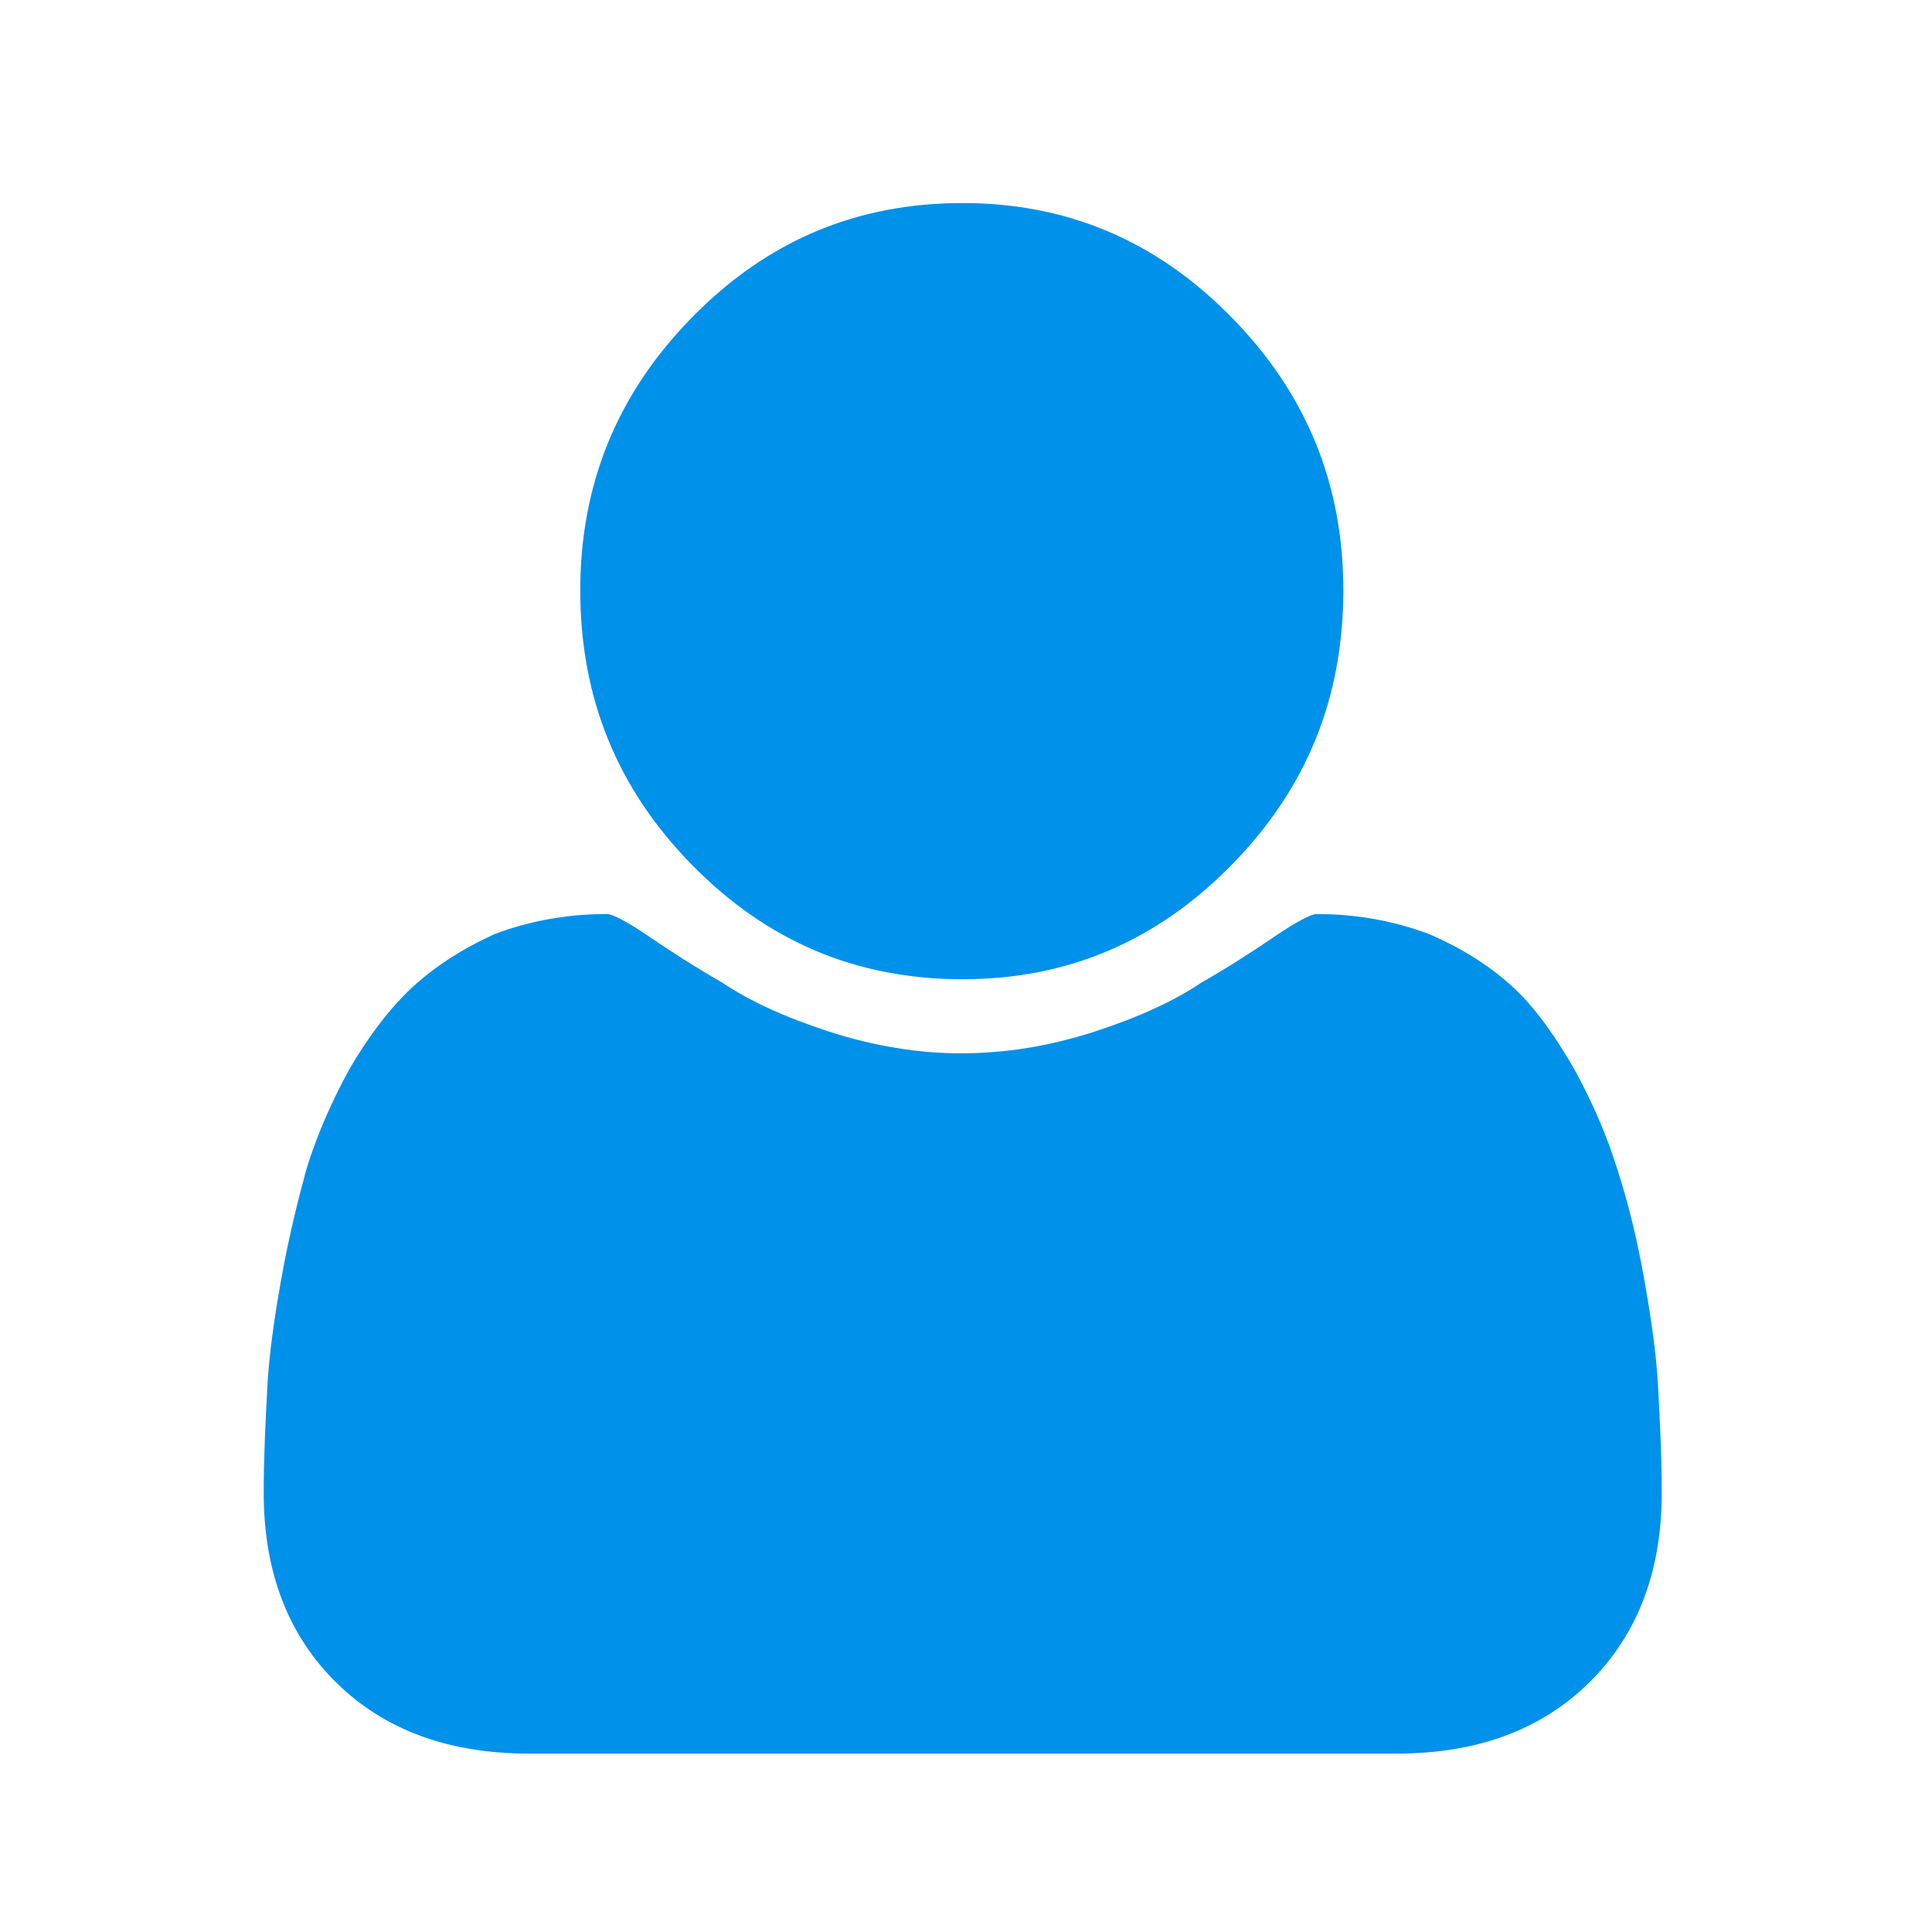 <?xml version="1.0" encoding="UTF-8" standalone="no"?>
<svg width="20px" height="20px" viewBox="0 0 20 20" version="1.1" xmlns="http://www.w3.org/2000/svg" xmlns:xlink="http://www.w3.org/1999/xlink" xmlns:sketch="http://www.bohemiancoding.com/sketch/ns">
    <!-- Generator: Sketch 3.1 (8751) - http://www.bohemiancoding.com/sketch -->
    <title>fa-user-o 3</title>
    <desc>Created with Sketch.</desc>
    <defs></defs>
    <g id="standard-timeline" stroke="none" stroke-width="1" fill="none" fill-rule="evenodd" sketch:type="MSPage">
        <g id="fa-user-o-3" sketch:type="MSLayerGroup" transform="translate(3, 2)" fill="#0091EA">
            <path d="M0.485,15.422 C0.982,15.909 1.645,16.153 2.473,16.153 L11.459,16.153 C12.287,16.153 12.95,15.909 13.447,15.422 C13.944,14.935 14.202,14.28 14.202,13.455 C14.202,13.081 14.184,12.725 14.165,12.37 C14.147,12.013 14.091,11.639 14.018,11.227 C13.944,10.815 13.852,10.44 13.742,10.103 C13.631,9.747 13.484,9.41 13.3,9.073 C13.116,8.755 12.913,8.454 12.674,8.23 C12.434,8.006 12.14,7.818 11.79,7.668 C11.44,7.537 11.054,7.462 10.63,7.462 C10.575,7.462 10.428,7.537 10.206,7.687 C9.986,7.837 9.728,8.006 9.433,8.174 C9.157,8.361 8.789,8.53 8.329,8.68 C7.868,8.829 7.408,8.904 6.948,8.904 C6.506,8.904 6.046,8.829 5.585,8.68 C5.124,8.53 4.757,8.361 4.48,8.174 C4.186,8.006 3.928,7.837 3.707,7.687 C3.486,7.537 3.339,7.462 3.284,7.462 C2.86,7.462 2.473,7.537 2.124,7.668 C1.792,7.818 1.498,8.006 1.258,8.23 C1.019,8.454 0.798,8.755 0.614,9.073 C0.43,9.41 0.282,9.747 0.172,10.103 C0.08,10.44 -0.012,10.815 -0.086,11.227 C-0.159,11.639 -0.215,12.013 -0.233,12.37 C-0.252,12.725 -0.27,13.081 -0.27,13.455 C-0.27,14.28 -0.012,14.935 0.485,15.422 L0.485,15.422 Z M6.966,8.137 C8.052,8.137 8.973,7.743 9.746,6.957 C10.52,6.17 10.906,5.234 10.906,4.11 C10.906,3.005 10.52,2.069 9.746,1.282 C8.973,0.495 8.052,0.102 6.966,0.102 C5.861,0.102 4.941,0.495 4.167,1.282 C3.394,2.069 3.007,3.005 3.007,4.11 C3.007,5.234 3.394,6.17 4.167,6.957 C4.941,7.743 5.861,8.137 6.966,8.137 L6.966,8.137 Z" id="Fill-51" sketch:type="MSShapeGroup"></path>
        </g>
    </g>
</svg>